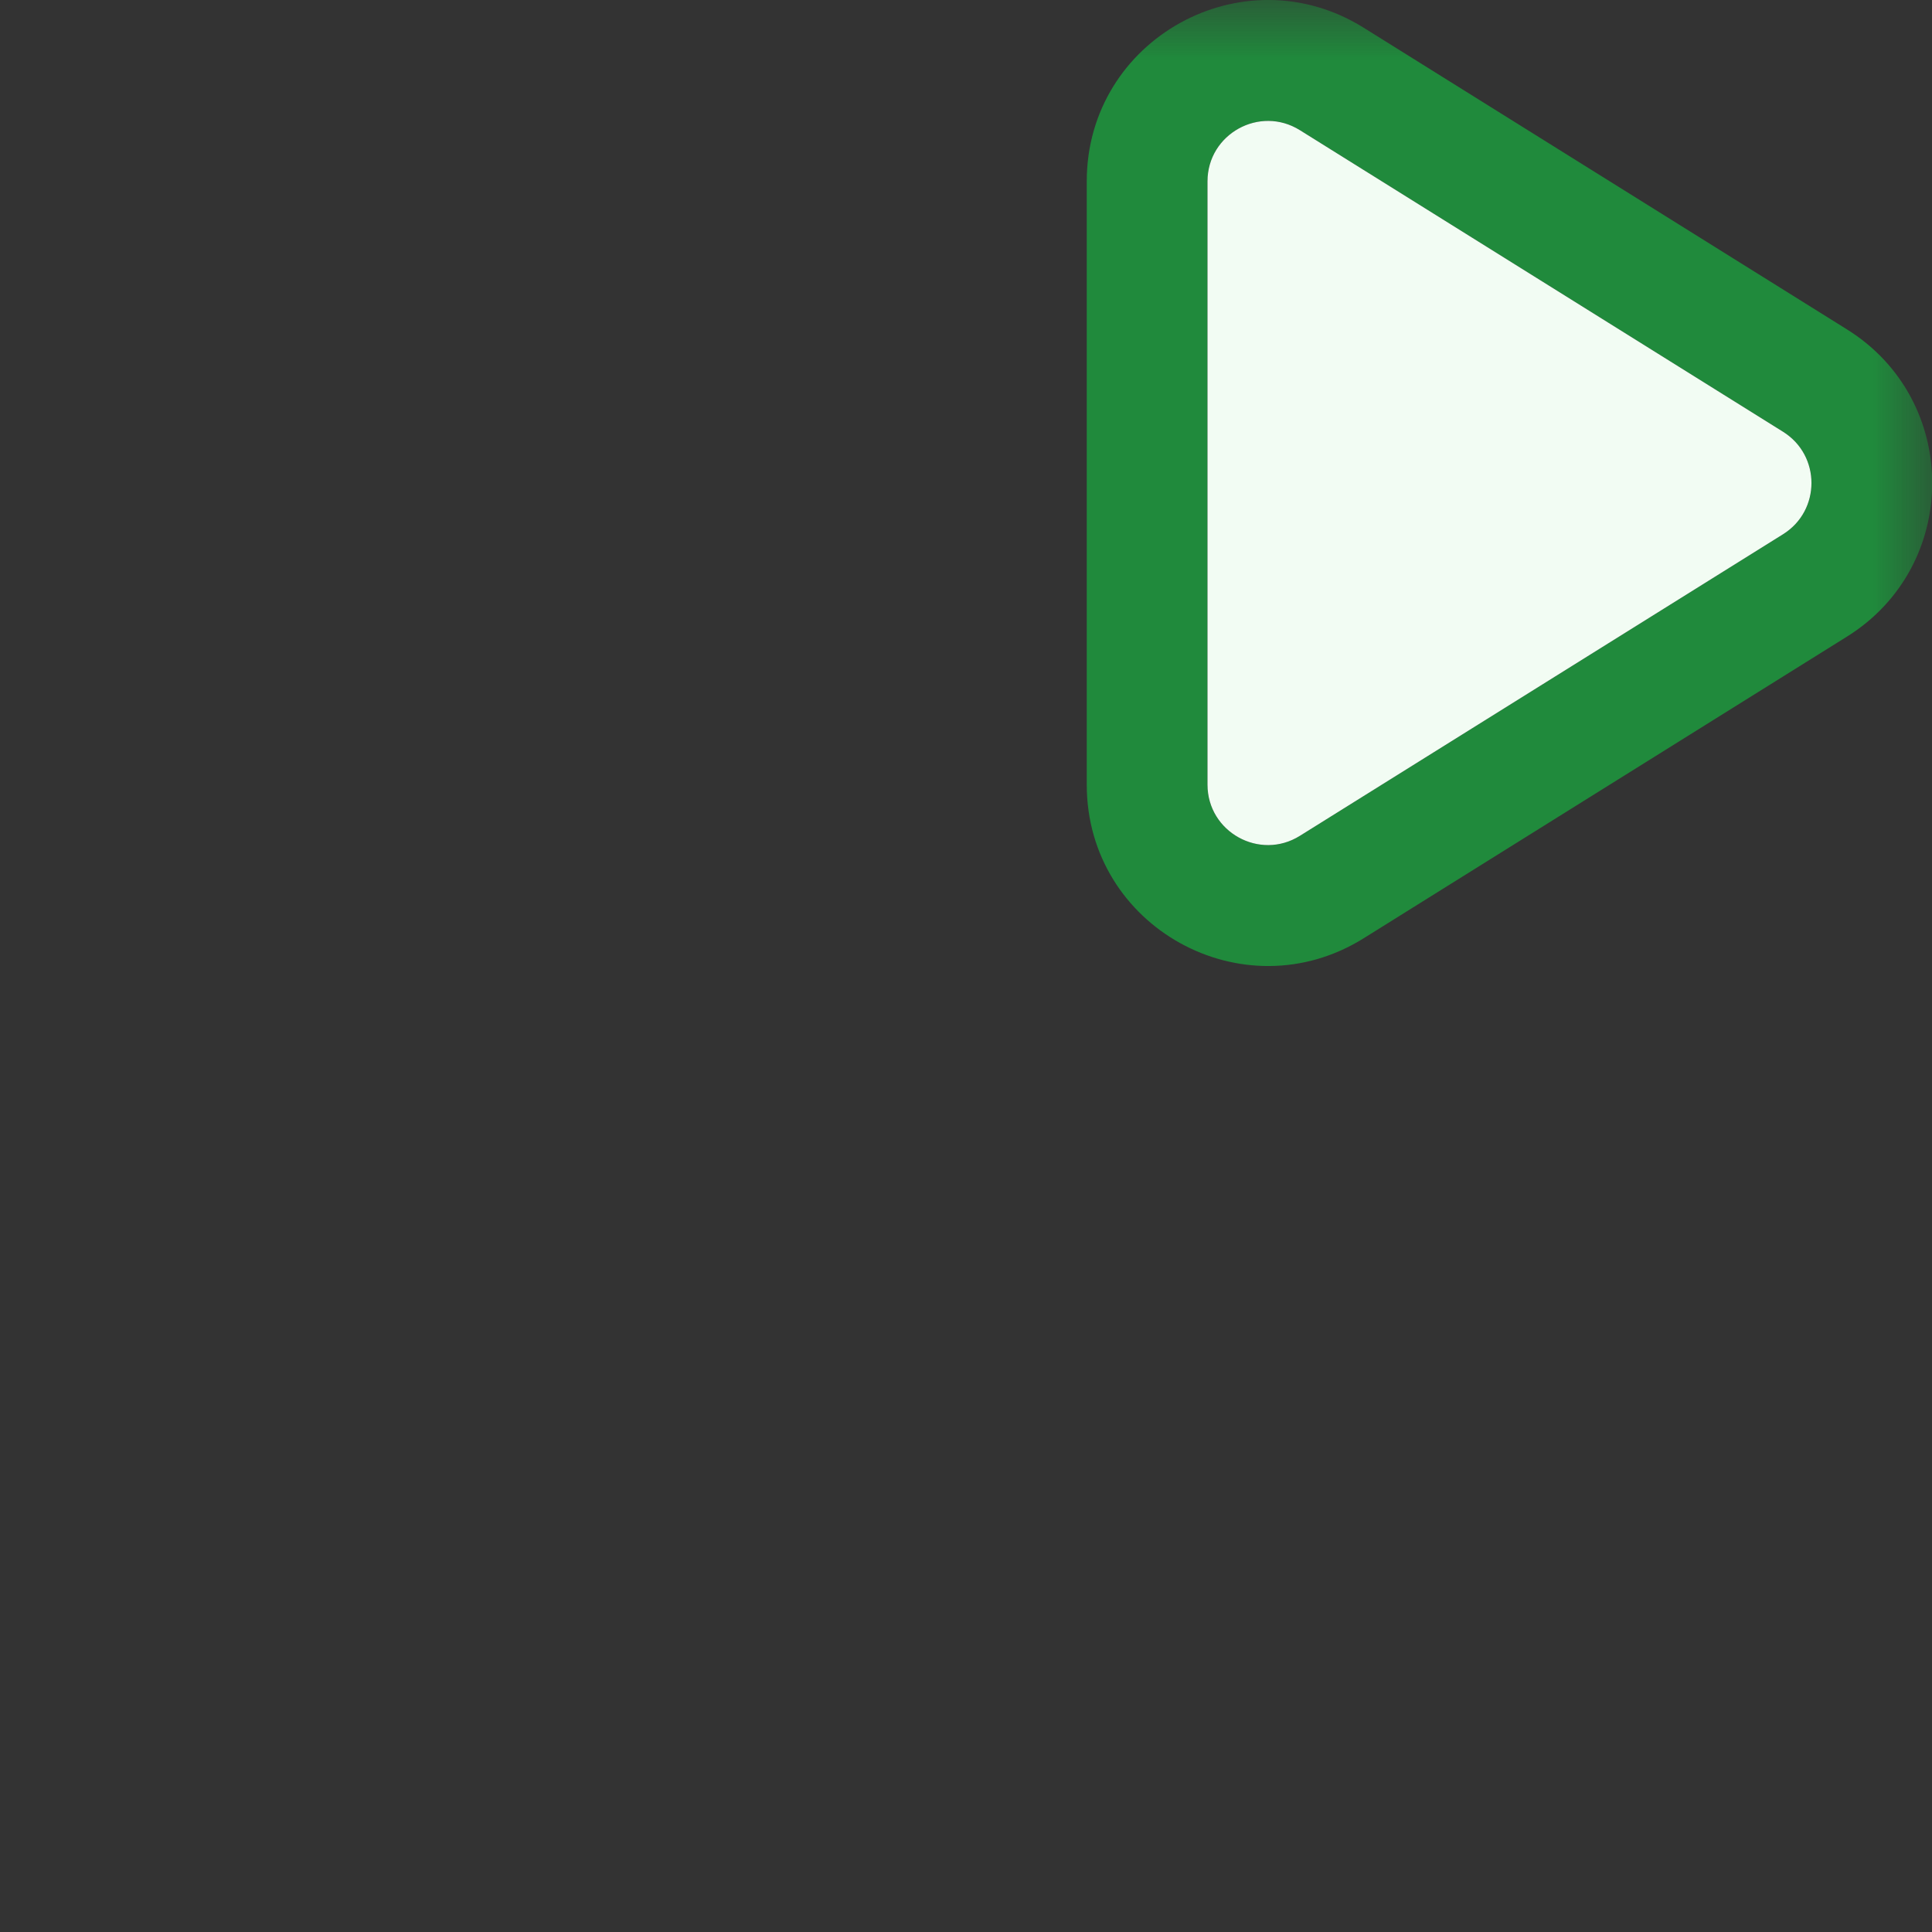 <svg width="16" height="16" viewBox="0 0 16 16" fill="none" xmlns="http://www.w3.org/2000/svg">
<rect x="0" y="0" width="16" height="16" fill="#333333" stroke="none"/>
<g clip-path="url(#clip0_3871_131626)">
<mask id="mask0_3871_131626" style="mask-type:luminance" maskUnits="userSpaceOnUse" x="0" y="0" width="16" height="16">
<path d="M16 0H0V16H16V0Z" fill="white"/>
</mask>
<g mask="url(#mask0_3871_131626)">
<path fill-rule="evenodd" clip-rule="evenodd" d="M9 1.502C9 0.324 10.295 -0.394 11.294 0.23L15.296 2.728C16.237 3.315 16.237 4.685 15.296 5.272L11.294 7.77C10.295 8.394 9 7.676 9 6.498V1.502ZM10.765 1.078C10.432 0.87 10 1.11 10 1.502V6.498C10 6.89 10.432 7.13 10.765 6.922L14.767 4.424C15.08 4.228 15.08 3.772 14.767 3.576L10.765 1.078Z" fill="#208A3C"/>
<path d="M10 1.502C10 1.11 10.432 0.87 10.765 1.078L14.767 3.576C15.08 3.772 15.08 4.228 14.767 4.424L10.765 6.922C10.432 7.13 10 6.89 10 6.498V1.502Z" fill="#F2FCF3"/>
</g>
</g>
<defs>
<clipPath id="clip0_3871_131626">
<rect width="16" height="16" fill="white"/>
</clipPath>
</defs>
</svg>
